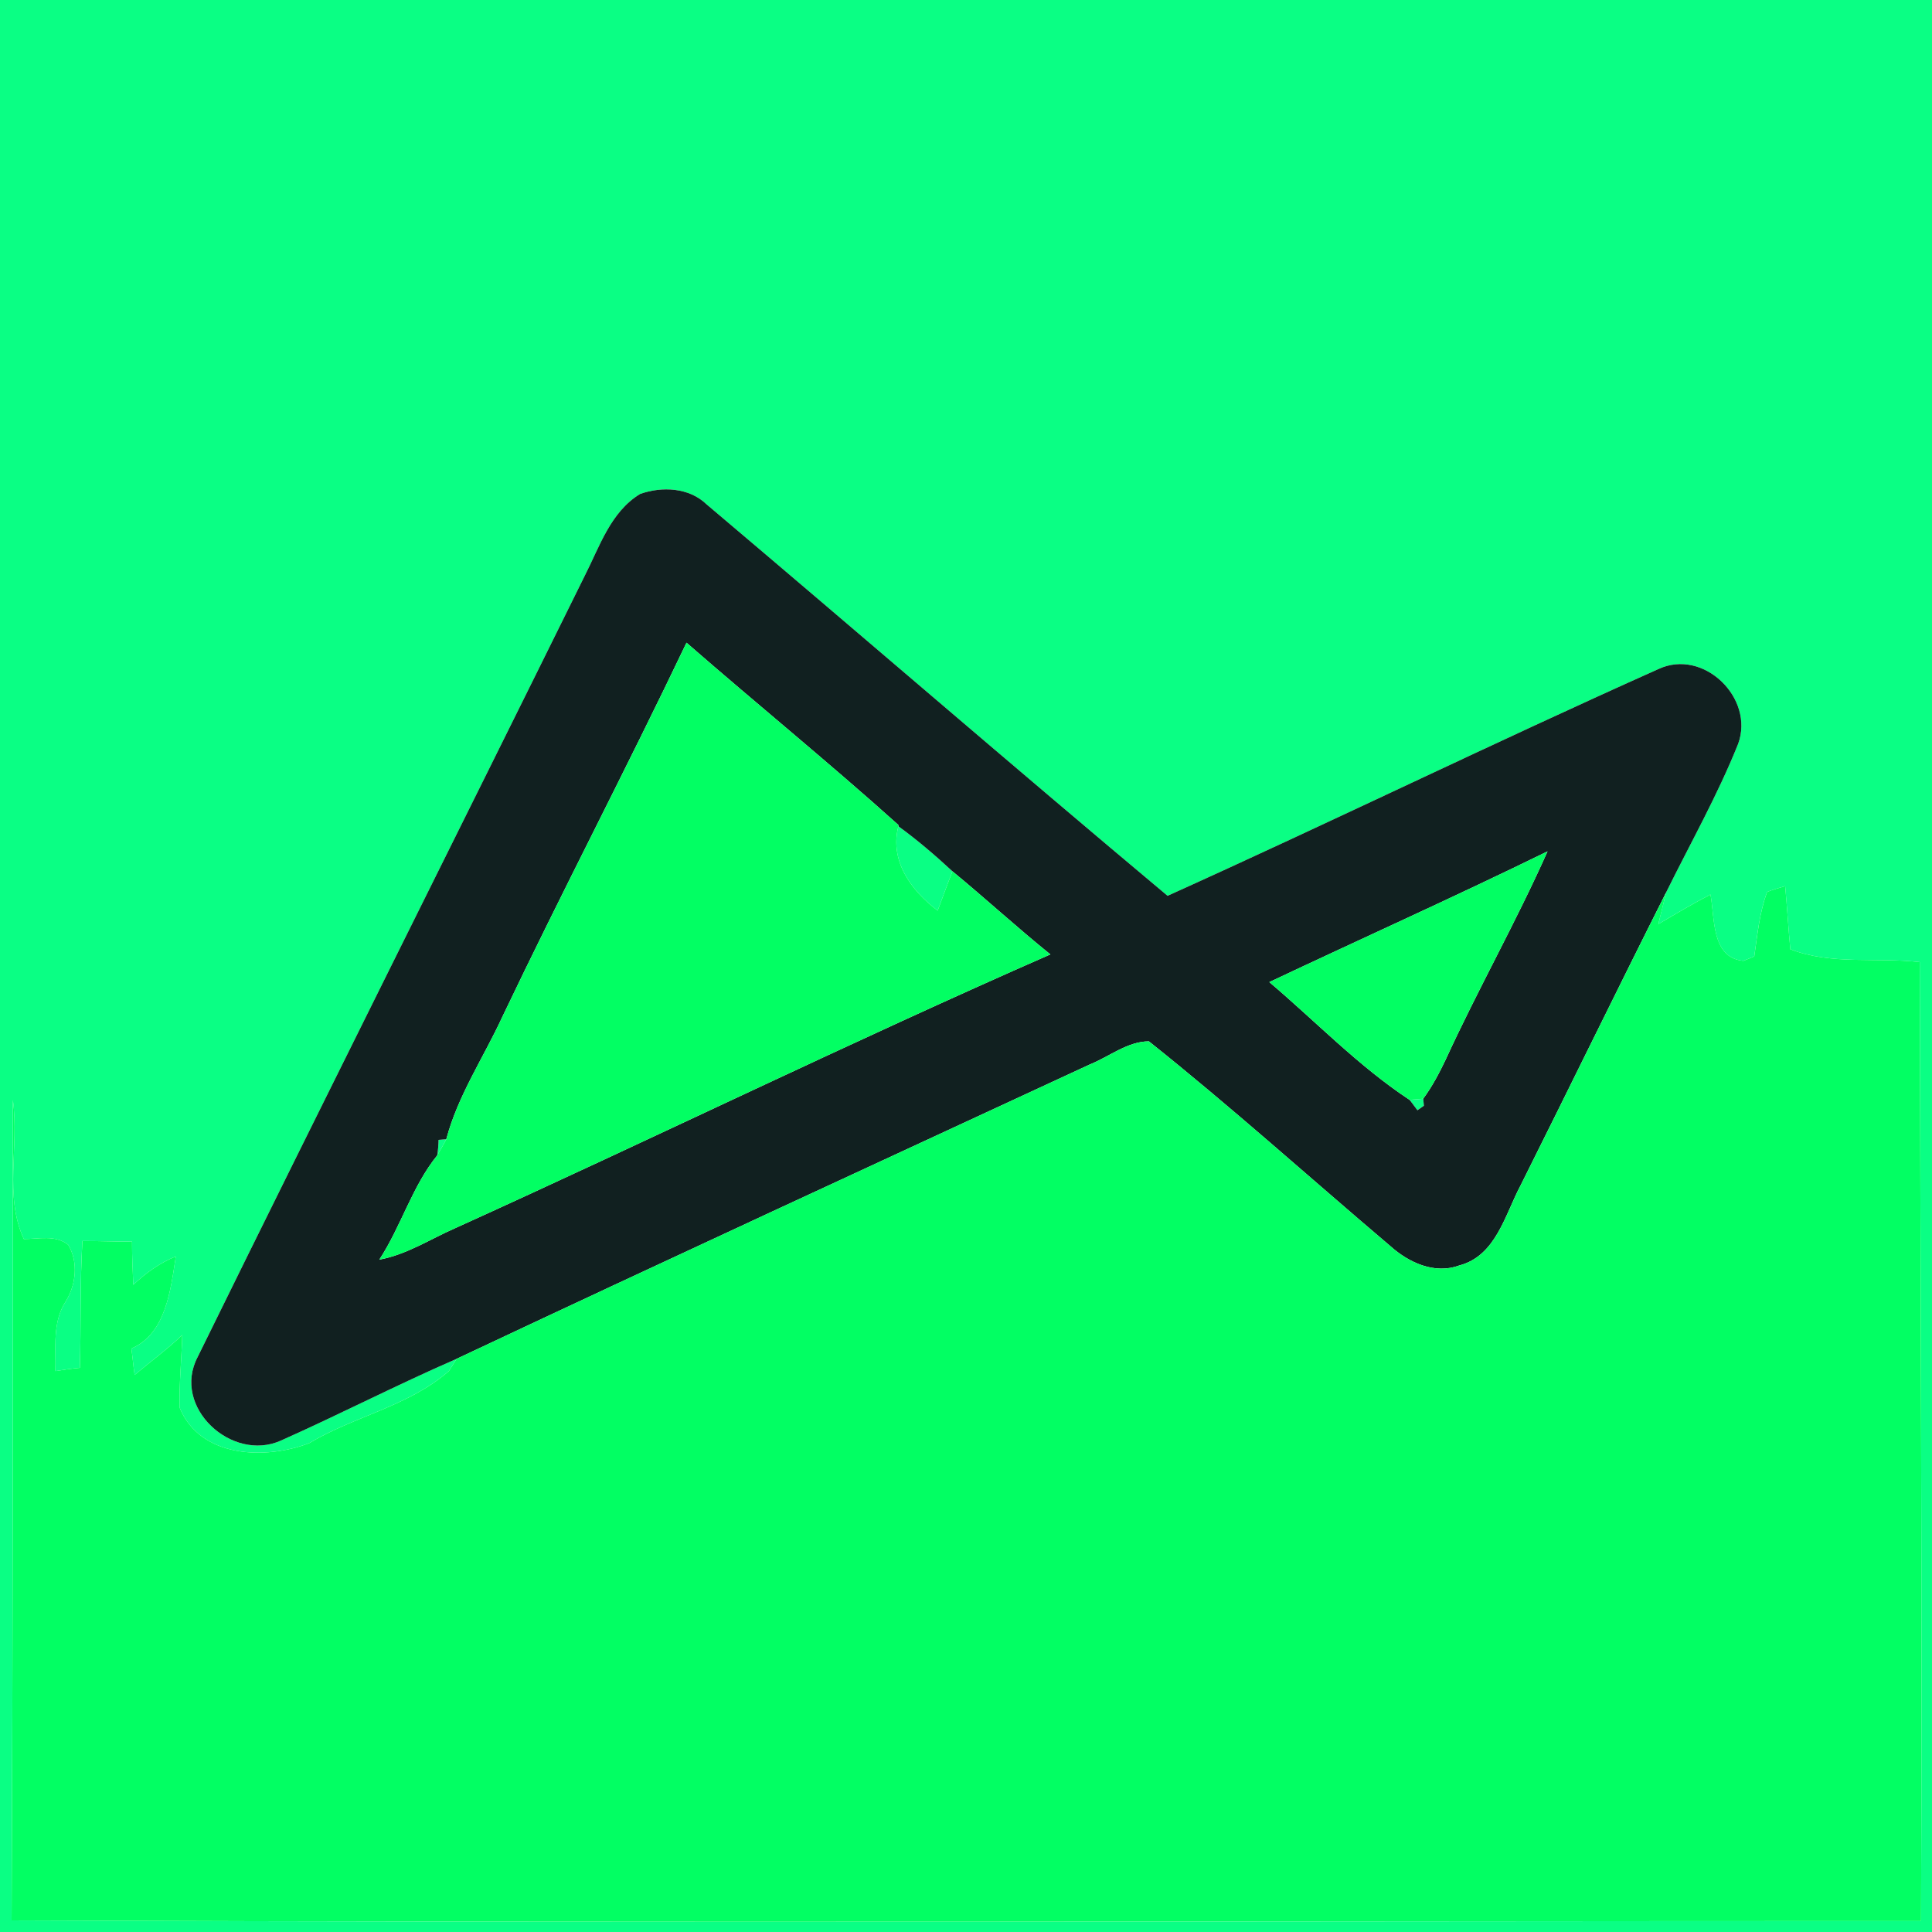 <?xml version="1.0" encoding="UTF-8"?>
<!DOCTYPE svg PUBLIC "-//W3C//DTD SVG 1.1//EN" "http://www.w3.org/Graphics/SVG/1.1/DTD/svg11.dtd">
<!-- Creator: CorelDRAW Home & Student X7 -->
<svg xmlns="http://www.w3.org/2000/svg" xml:space="preserve" width="30mm" height="30mm" version="1.1" style="shape-rendering:geometricPrecision; text-rendering:geometricPrecision; image-rendering:optimizeQuality; fill-rule:evenodd; clip-rule:evenodd"
viewBox="0 0 3000 3000"
 xmlns:xlink="http://www.w3.org/1999/xlink">
 <defs>
  <style type="text/css">
   <![CDATA[
    .fil2 {fill:#02FF63;fill-rule:nonzero}
    .fil0 {fill:#0AFF84;fill-rule:nonzero}
    .fil1 {fill:#112020;fill-rule:nonzero}
   ]]>
  </style>
 </defs>
 <g id="__x0023_Layer_x0020_1">
  <g id="_439774072">
   <g>
    <g>
     <path class="fil0" d="M0 0l3000 0 0 3000 -3000 0 0 -3000zm994 767l0 0c-46,28 -63,82 -86,127 -200,405 -402,808 -601,1213 -41,78 53,164 129,130 92,-41 181,-87 273,-127l-12 19c-63,55 -147,70 -217,112 -68,26 -169,23 -201,-55 -1,-38 3,-76 4,-113 -23,22 -49,41 -74,62 -2,-14 -3,-27 -5,-41 54,-23 61,-92 69,-143 -25,10 -47,26 -66,44 -1,-22 -2,-45 -2,-67 -26,0 -51,-1 -77,-1 -4,65 -2,131 -4,197 -12,1 -25,3 -38,5 1,-36 -5,-76 16,-108 16,-26 20,-61 4,-88 -20,-16 -46,-9 -69,-9 -31,-67 -7,-144 -17,-216 0,425 0,850 -2,1274 989,4 1977,1 2965,1 2,-496 -1,-992 -2,-1489 -67,-8 -136,5 -201,-20 -3,-32 -5,-65 -8,-98 -7,2 -21,6 -28,9 -12,32 -15,66 -20,100 -4,2 -12,5 -17,7 -50,-5 -44,-66 -51,-103 -27,14 -54,30 -81,46 4,-16 8,-32 12,-49 38,-77 80,-151 112,-231 26,-71 -54,-149 -124,-116 -255,114 -507,237 -762,352 -240,-201 -477,-406 -716,-608 -27,-26 -69,-28 -103,-16z"/>
    </g>
    <path class="fil0" d="M1395 1283c29,21 57,45 84,70 -8,20 -15,40 -23,61 -41,-31 -75,-77 -61,-131z"/>
    <path class="fil0" d="M2189 1708c6,-1 16,-1 21,-2l1 11 -10 7c-3,-4 -9,-12 -12,-16z"/>
    <path class="fil0" d="M681 1770l12 -1c-3,6 -10,18 -14,25 1,-6 2,-18 2,-24z"/>
   </g>
   <g>
    <g>
     <path class="fil1" d="M994 767c34,-12 76,-10 103,16 239,202 476,407 716,608 255,-115 507,-238 762,-352 70,-33 150,45 124,116 -32,80 -74,154 -112,231 -76,151 -150,303 -226,455 -24,45 -38,109 -95,124 -38,14 -78,-4 -107,-30 -125,-106 -247,-216 -375,-318 -33,0 -62,24 -92,36 -328,152 -656,303 -983,457 -92,40 -181,86 -273,127 -76,34 -170,-52 -129,-130 199,-405 401,-808 601,-1213 23,-45 40,-99 86,-127zm-214 812l0 0c-29,63 -69,122 -87,190l-12 1c0,6 -1,18 -2,24 -39,48 -56,110 -90,162 43,-8 79,-32 118,-49 309,-140 614,-289 924,-425 -52,-42 -101,-87 -152,-129 -27,-25 -55,-49 -84,-70l0 -2c-108,-97 -220,-188 -329,-283 -93,195 -193,386 -286,581zm1191 -54l0 0c72,61 139,131 218,183 3,4 9,12 12,16l10 -7 -1 -11c14,-19 25,-40 35,-61 50,-109 109,-213 158,-323 -143,70 -288,135 -432,203z"/>
    </g>
   </g>
   <g>
    <path class="fil2" d="M780 1579c93,-195 193,-386 286,-581 109,95 221,186 329,283l0 2c-14,54 20,100 61,131 8,-21 15,-41 23,-61 51,42 100,87 152,129 -310,136 -615,285 -924,425 -39,17 -75,41 -118,49 34,-52 51,-114 90,-162 4,-7 11,-19 14,-25 18,-68 58,-127 87,-190z"/>
    <path class="fil2" d="M1971 1525c144,-68 289,-133 432,-203 -49,110 -108,214 -158,323 -10,21 -21,42 -35,61 -5,1 -15,1 -21,2 -79,-52 -146,-122 -218,-183z"/>
    <path class="fil2" d="M2744 1385c7,-3 21,-7 28,-9 3,33 5,66 8,98 65,25 134,12 201,20 1,497 4,993 2,1489 -988,0 -1976,3 -2965,-1 2,-424 2,-849 2,-1274 10,72 -14,149 17,216 23,0 49,-7 69,9 16,27 12,62 -4,88 -21,32 -15,72 -16,108 13,-2 26,-4 38,-5 2,-66 0,-132 4,-197 26,0 51,1 77,1 0,22 1,45 2,67 19,-18 41,-34 66,-44 -8,51 -15,120 -69,143 2,14 3,27 5,41 25,-21 51,-40 74,-62 -1,37 -5,75 -4,113 32,78 133,81 201,55 70,-42 154,-57 217,-112l12 -19c327,-154 655,-305 983,-457 30,-12 59,-36 92,-36 128,102 250,212 375,318 29,26 69,44 107,30 57,-15 71,-79 95,-124 76,-152 150,-304 226,-455 -4,17 -8,33 -12,49 27,-16 54,-32 81,-46 7,37 1,98 51,103 5,-2 13,-5 17,-7 5,-34 8,-68 20,-100z"/>
   </g>
  </g>
 </g>
</svg>
